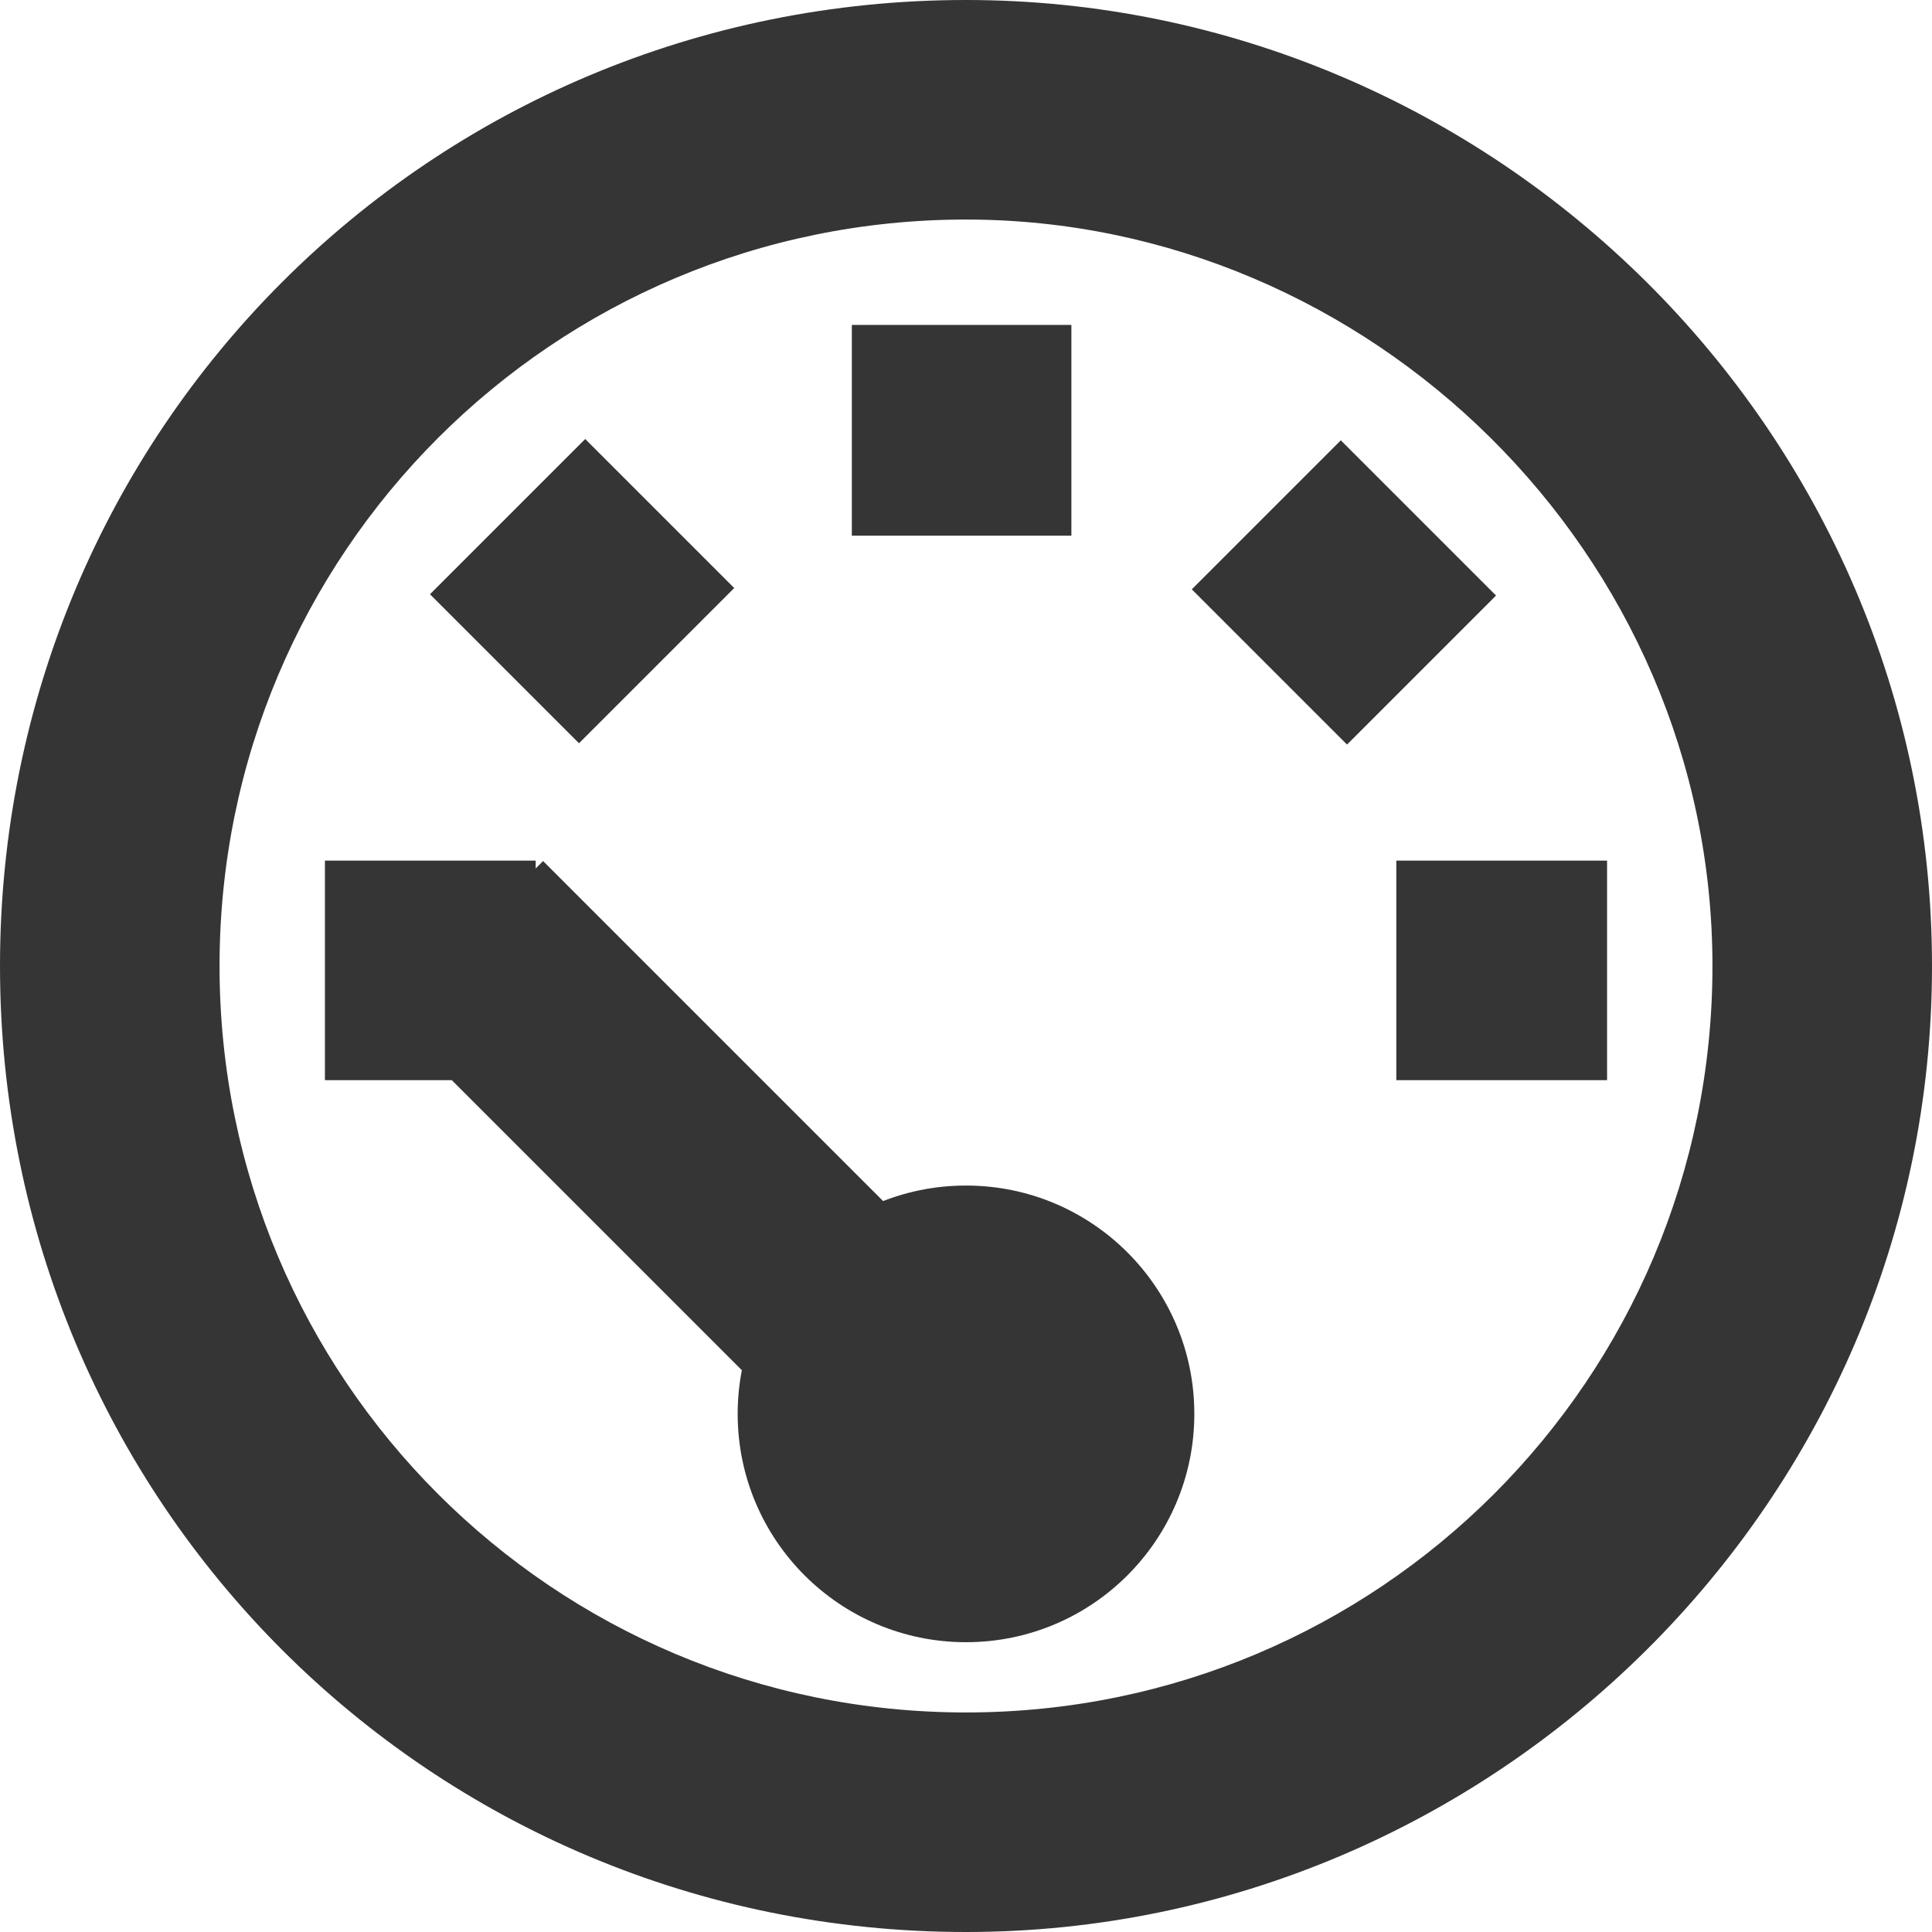 <?xml version="1.0" encoding="utf-8"?>
<!-- Generator: Adobe Illustrator 24.0.1, SVG Export Plug-In . SVG Version: 6.00 Build 0)  -->
<svg version="1.2" baseProfile="tiny" id="Camada_3_cópia_2"
	 xmlns="http://www.w3.org/2000/svg" xmlns:xlink="http://www.w3.org/1999/xlink" x="0px" y="0px" viewBox="0 0 22 22"
	 xml:space="preserve">
<g>
	<circle fill="#353535" cx="11" cy="16.1" r="2.6"/>
</g>
<g>
	<path fill="#353535" d="M11,22C4.9,22,0,17.1,0,11S4.9,0,11,0C17,0,22,4.9,22,11S17,22,11,22z M11,2.5c-4.7,0-8.5,3.8-8.5,8.5
		s3.8,8.5,8.5,8.5s8.5-3.8,8.5-8.5S15.6,2.5,11,2.5z"/>
</g>
<g>
	<g>
		<g>
			<rect x="15.9" y="9.8" fill="#353535" width="2.4" height="2.5"/>
		</g>
		<g>
			
				<rect x="14.1" y="5.5" transform="matrix(0.707 -0.707 0.707 0.707 -0.286 12.791)" fill="#353535" width="2.4" height="2.5"/>
		</g>
		<g>
			<rect x="9.7" y="3.7" fill="#353535" width="2.5" height="2.4"/>
		</g>
		<g>
			
				<rect x="5.4" y="5.5" transform="matrix(0.707 -0.707 0.707 0.707 -2.81 6.696)" fill="#353535" width="2.5" height="2.4"/>
		</g>
		<g>
			<rect x="3.7" y="9.8" fill="#353535" width="2.4" height="2.5"/>
		</g>
	</g>
</g>
<g>
	<rect x="6.9" y="9.5" transform="matrix(0.707 -0.707 0.707 0.707 -7.178 9.734)" fill="#353535" width="2.5" height="8"/>
</g>
</svg>
